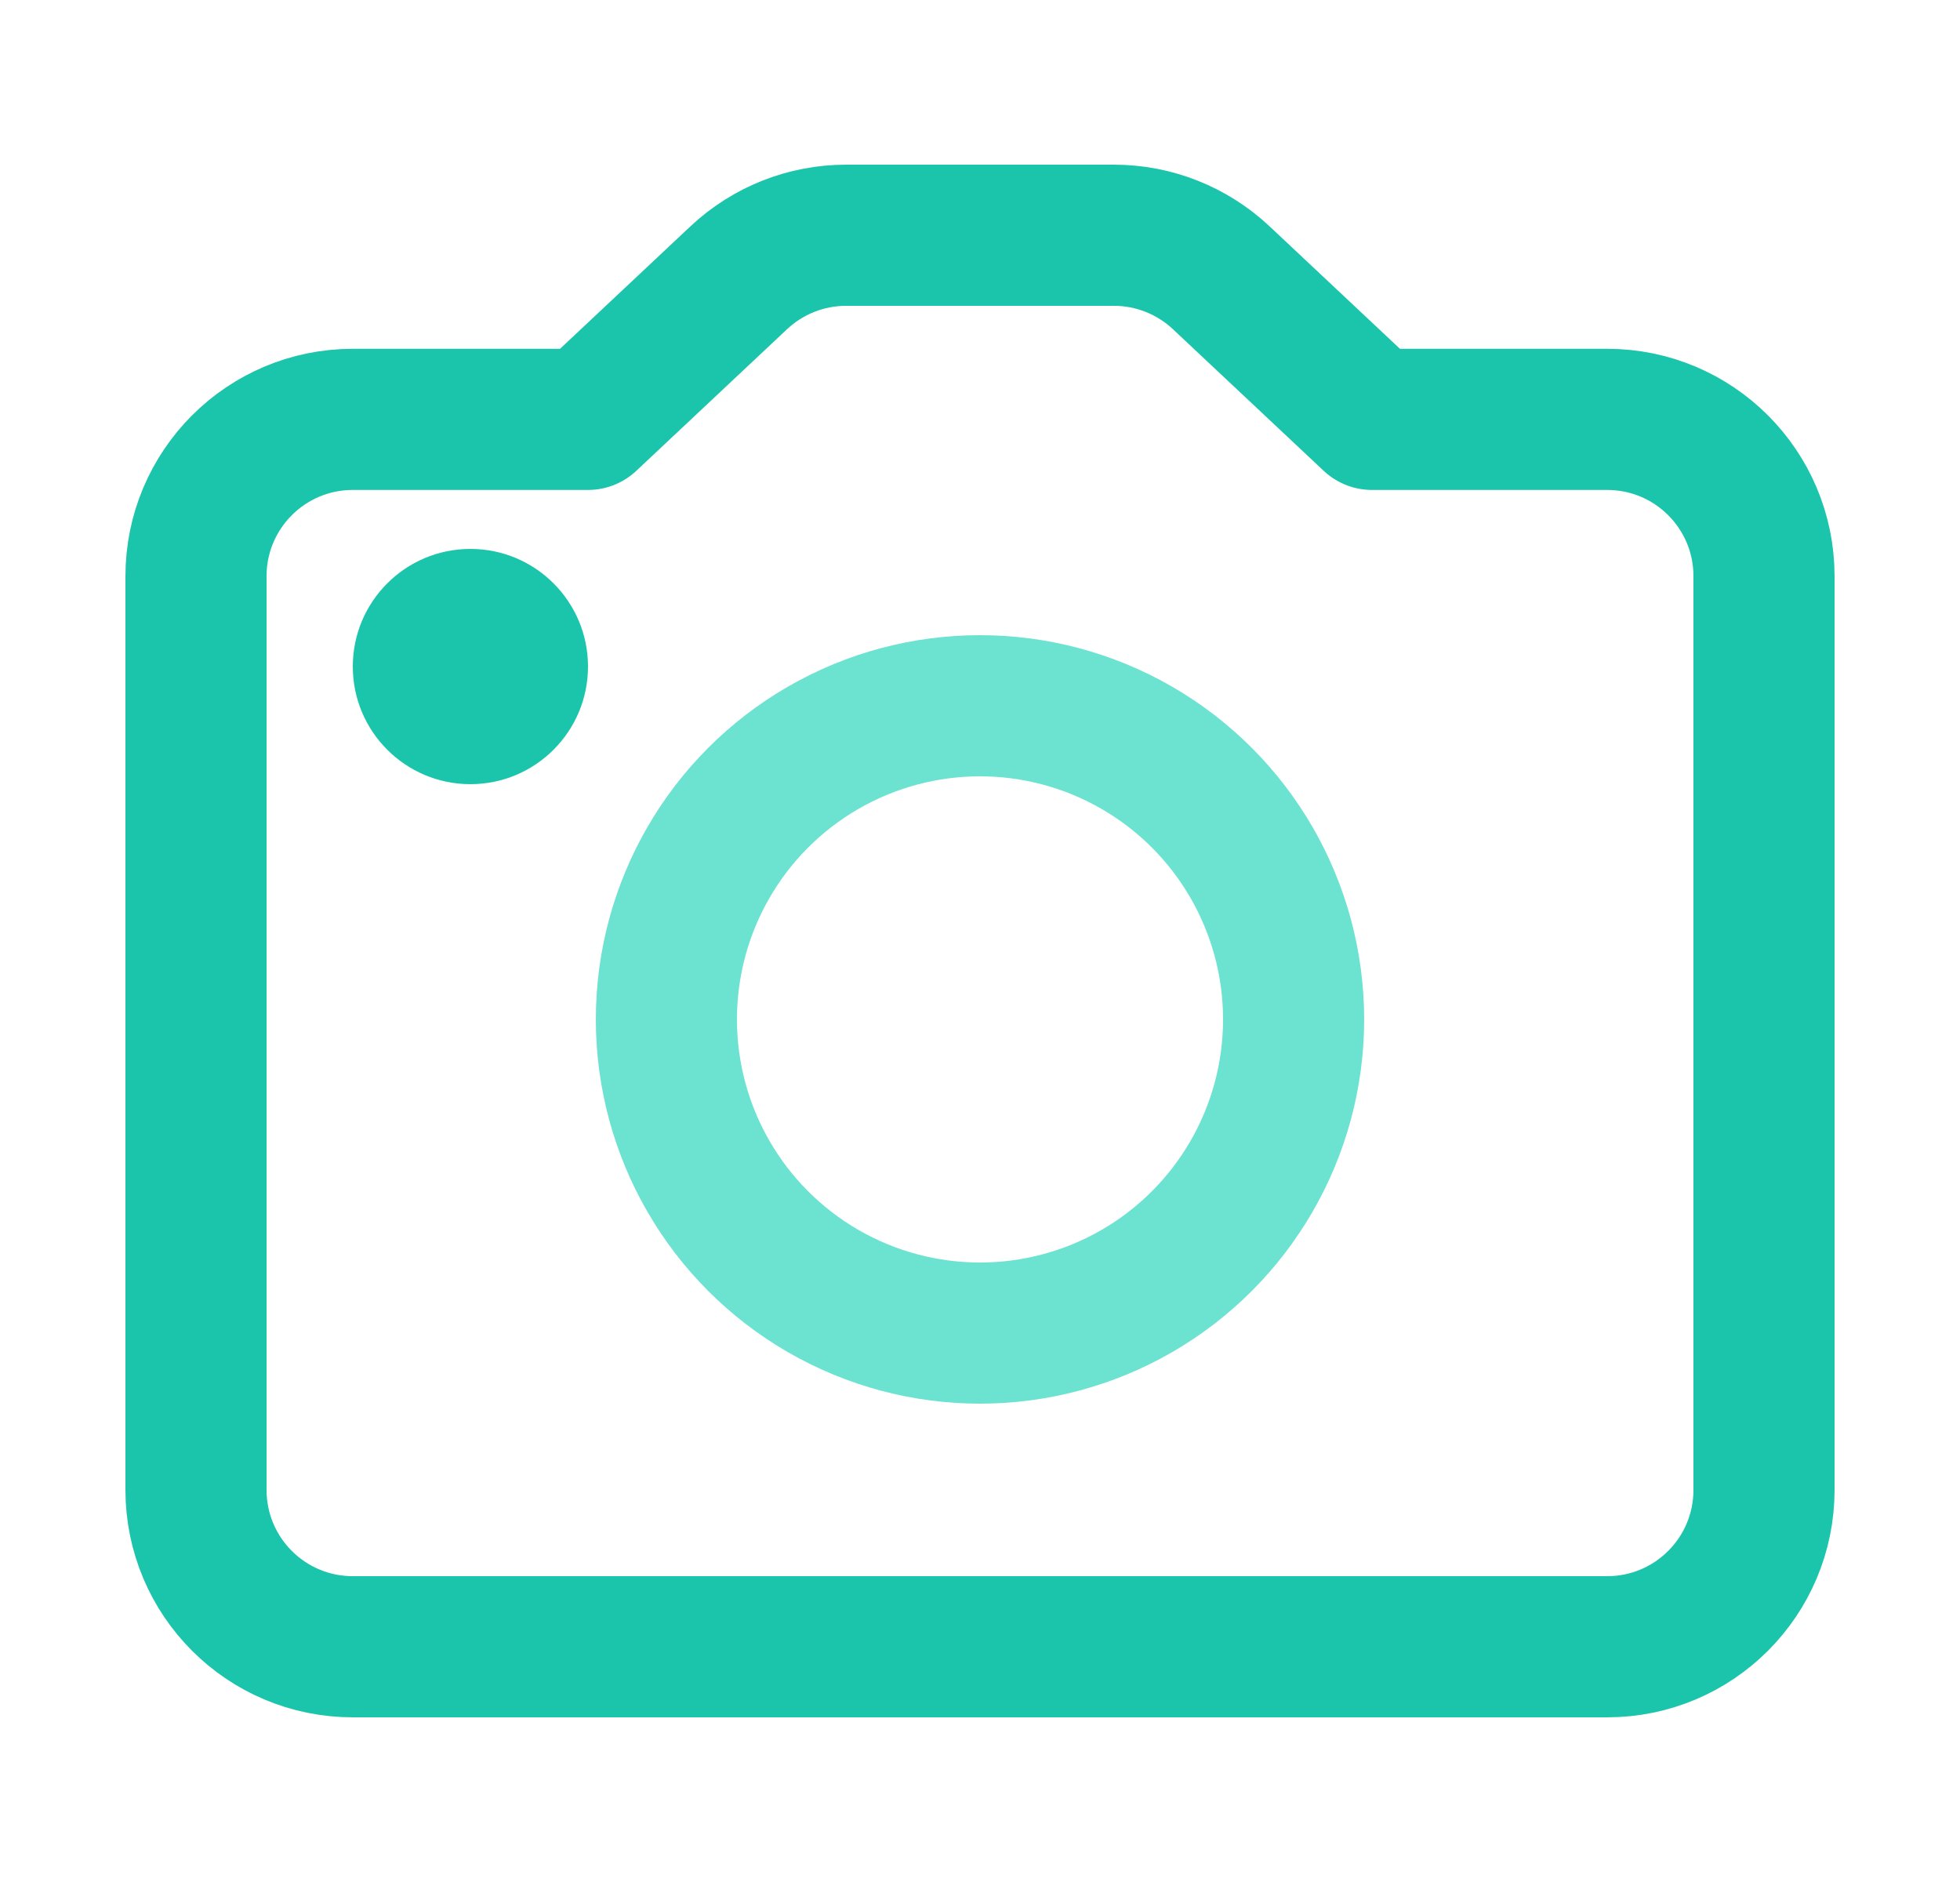 <svg width="25" height="24" viewBox="0 0 25 24" fill="none" xmlns="http://www.w3.org/2000/svg">
<path fill-rule="evenodd" clip-rule="evenodd" d="M2.5 7.348C2.5 6.243 3.395 5.348 4.5 5.348H7.5L9.423 3.542C9.794 3.194 10.283 3 10.792 3H14.208C14.717 3 15.206 3.194 15.577 3.542L17.5 5.348H20.5C21.605 5.348 22.5 6.243 22.5 7.348V19C22.5 20.105 21.605 21 20.5 21H4.5C3.395 21 2.5 20.105 2.5 19V7.348Z" stroke="#1BC5AC" stroke-width="1.8" stroke-linecap="round" stroke-linejoin="round"/>
<circle cx="6" cy="8.5" r="1.5" fill="#1BC5AC"/>
<circle cx="12.5" cy="13" r="4" stroke="#6CE2D1" stroke-width="1.8" stroke-linecap="round" stroke-linejoin="round"/>
</svg>
